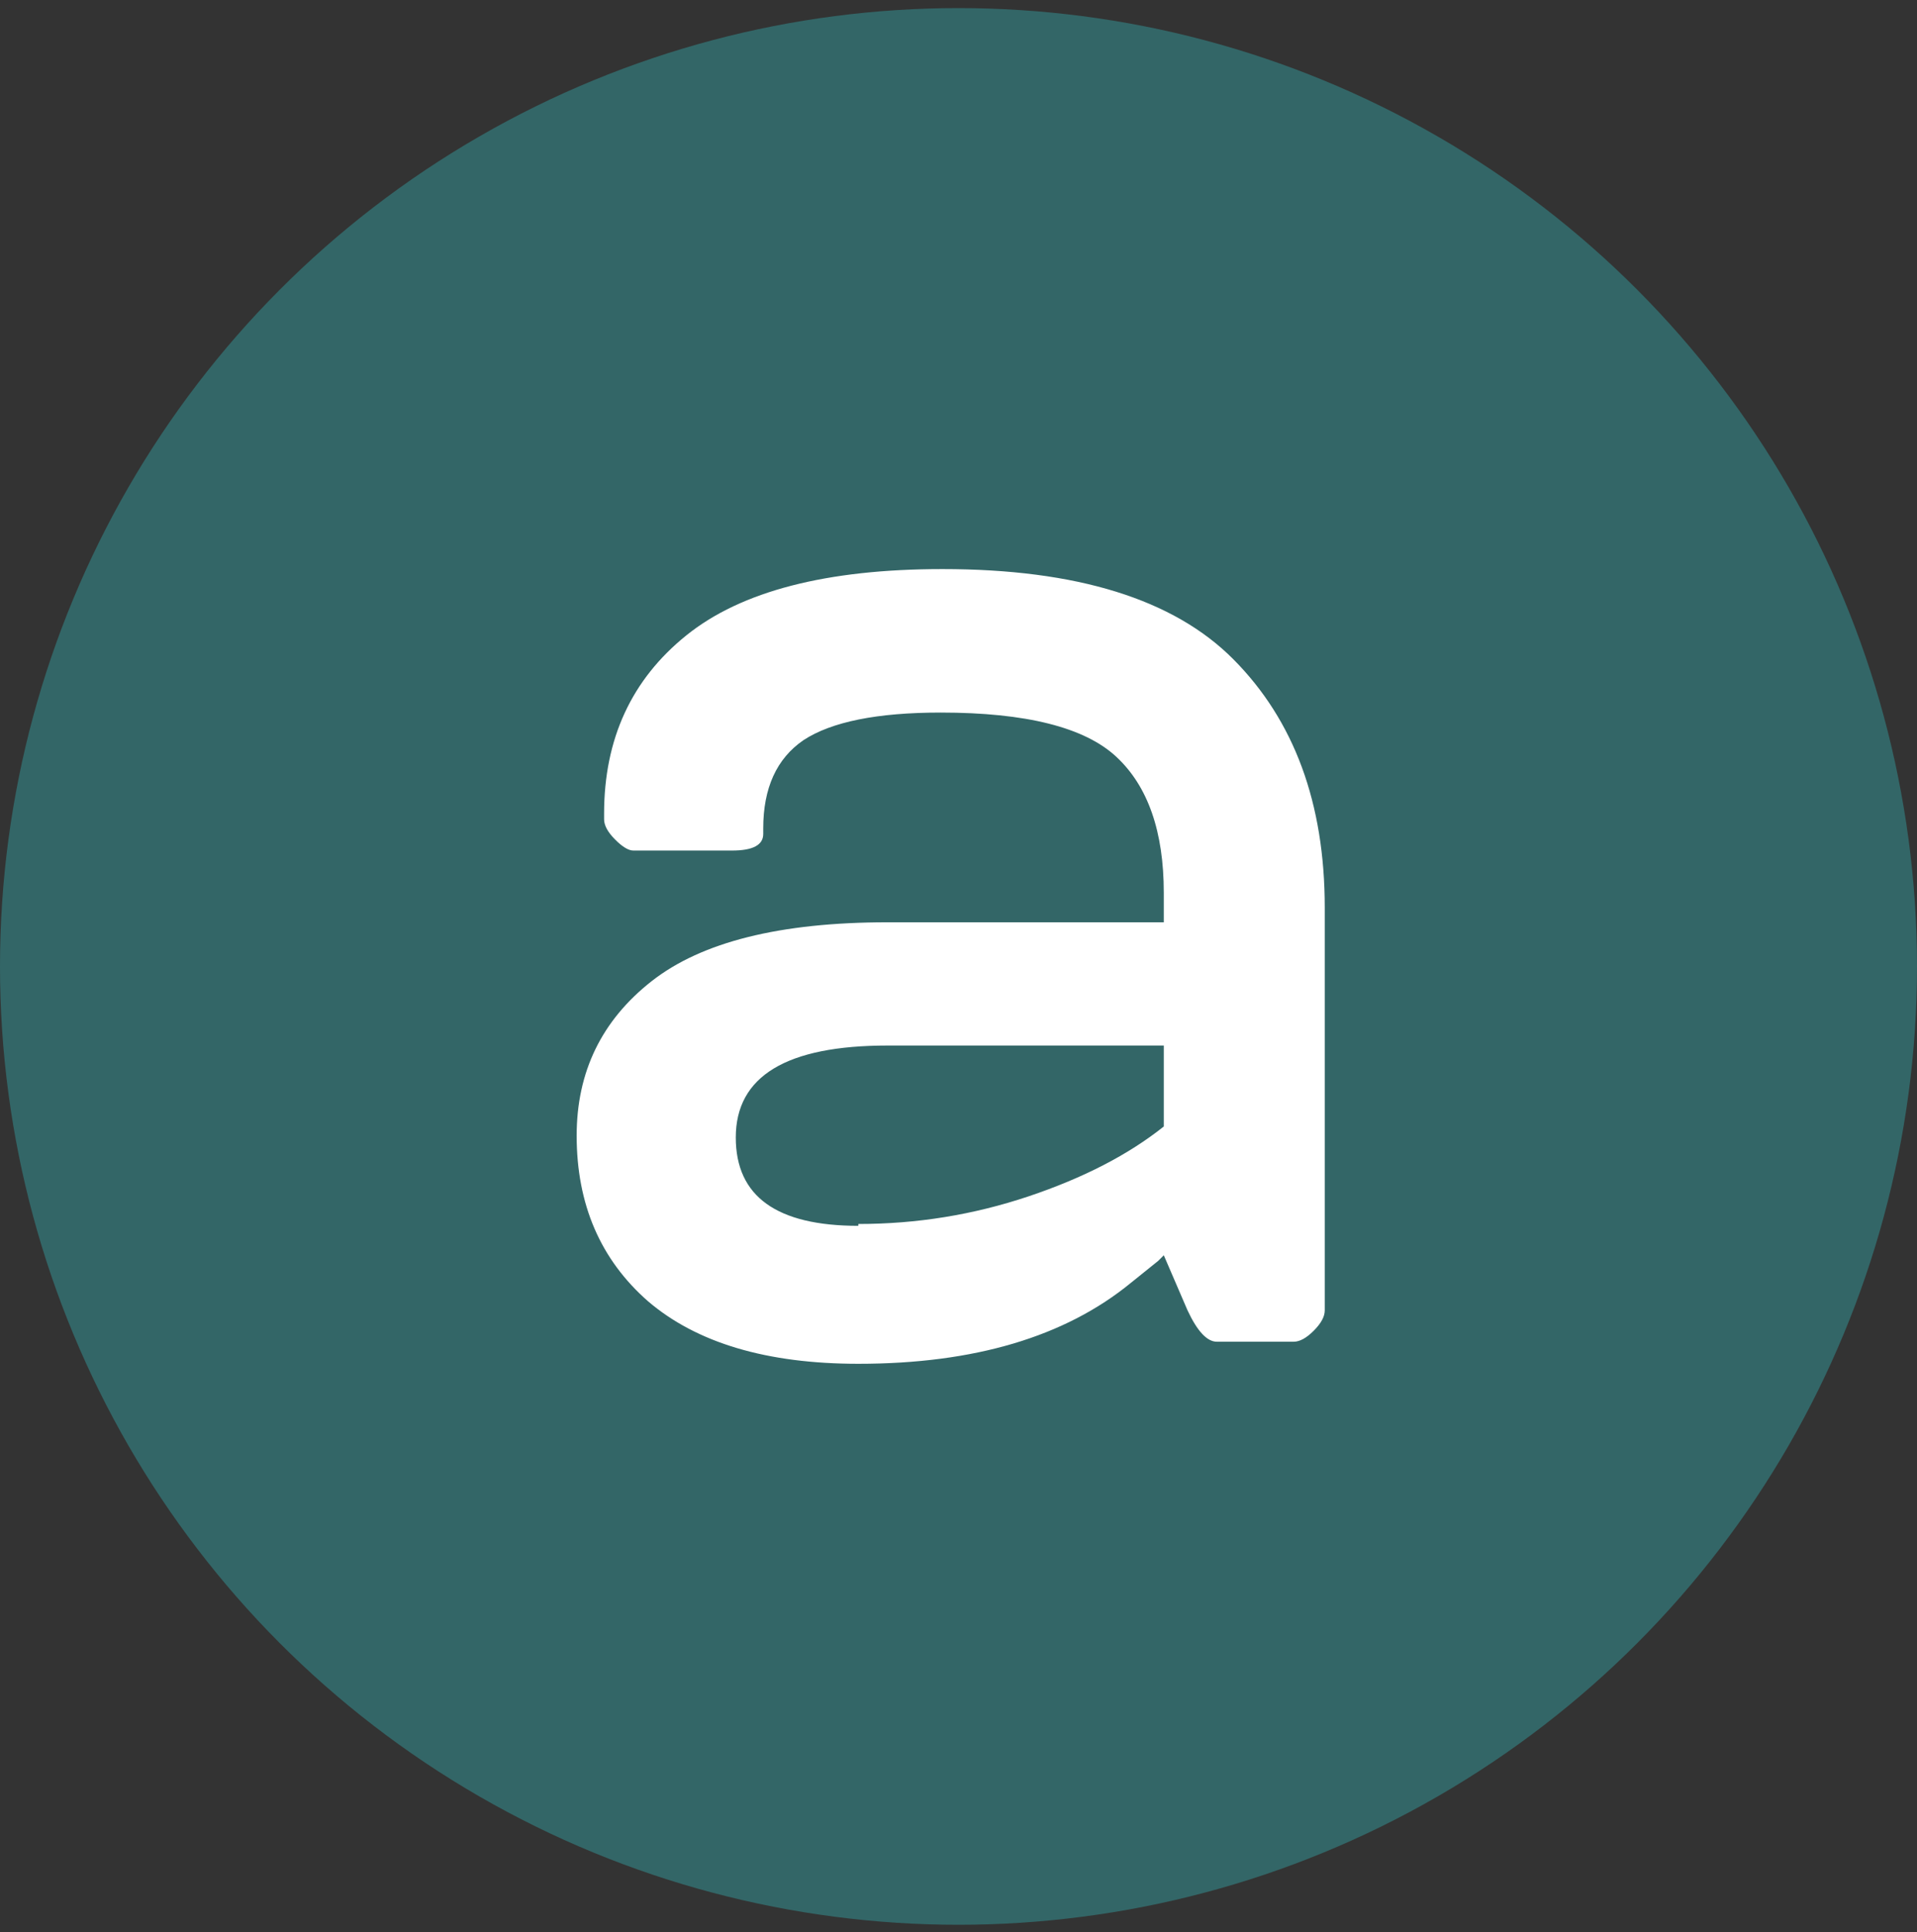 <?xml version="1.0" encoding="UTF-8"?> <svg xmlns="http://www.w3.org/2000/svg" width="123" height="124" viewBox="0 0 123 124" fill="none"><rect x="0" y="0" width="123" height="124" fill="#333333" stroke="none"/><circle cx="61.5" cy="62.02" r="61.5" fill="#336667"></circle><path d="M74.672 80.555L74.32 80.909L72.56 82.326C68.335 85.788 62.506 87.52 55.073 87.52C49.205 87.52 44.707 86.182 41.577 83.506C38.526 80.83 37 77.288 37 72.881C37 68.788 38.604 65.483 41.812 62.965C45.02 60.446 50.066 59.187 56.951 59.187H74.672V57.298C74.672 53.363 73.655 50.451 71.621 48.562C69.587 46.673 65.831 45.728 60.355 45.728C56.286 45.728 53.352 46.319 51.553 47.499C49.831 48.68 48.971 50.569 48.971 53.166V53.52C48.971 54.228 48.306 54.583 46.976 54.583H40.638C40.325 54.583 39.934 54.346 39.465 53.874C38.995 53.402 38.76 52.969 38.76 52.576V52.221C38.76 47.42 40.521 43.603 44.042 40.77C47.562 37.937 53.039 36.52 60.472 36.52C69.078 36.52 75.298 38.448 79.132 42.305C83.044 46.24 85 51.552 85 58.242V84.096C85 84.49 84.765 84.923 84.296 85.395C83.826 85.867 83.396 86.103 83.005 86.103H78.076C77.45 86.103 76.824 85.434 76.198 84.096L74.672 80.555ZM55.073 78.666V78.548C58.829 78.548 62.467 77.957 65.988 76.777C69.509 75.596 72.403 74.101 74.672 72.291V67.096H56.951C50.457 67.096 47.21 69.064 47.21 72.999C47.21 76.777 49.831 78.666 55.073 78.666Z" fill="white"></path></svg> 